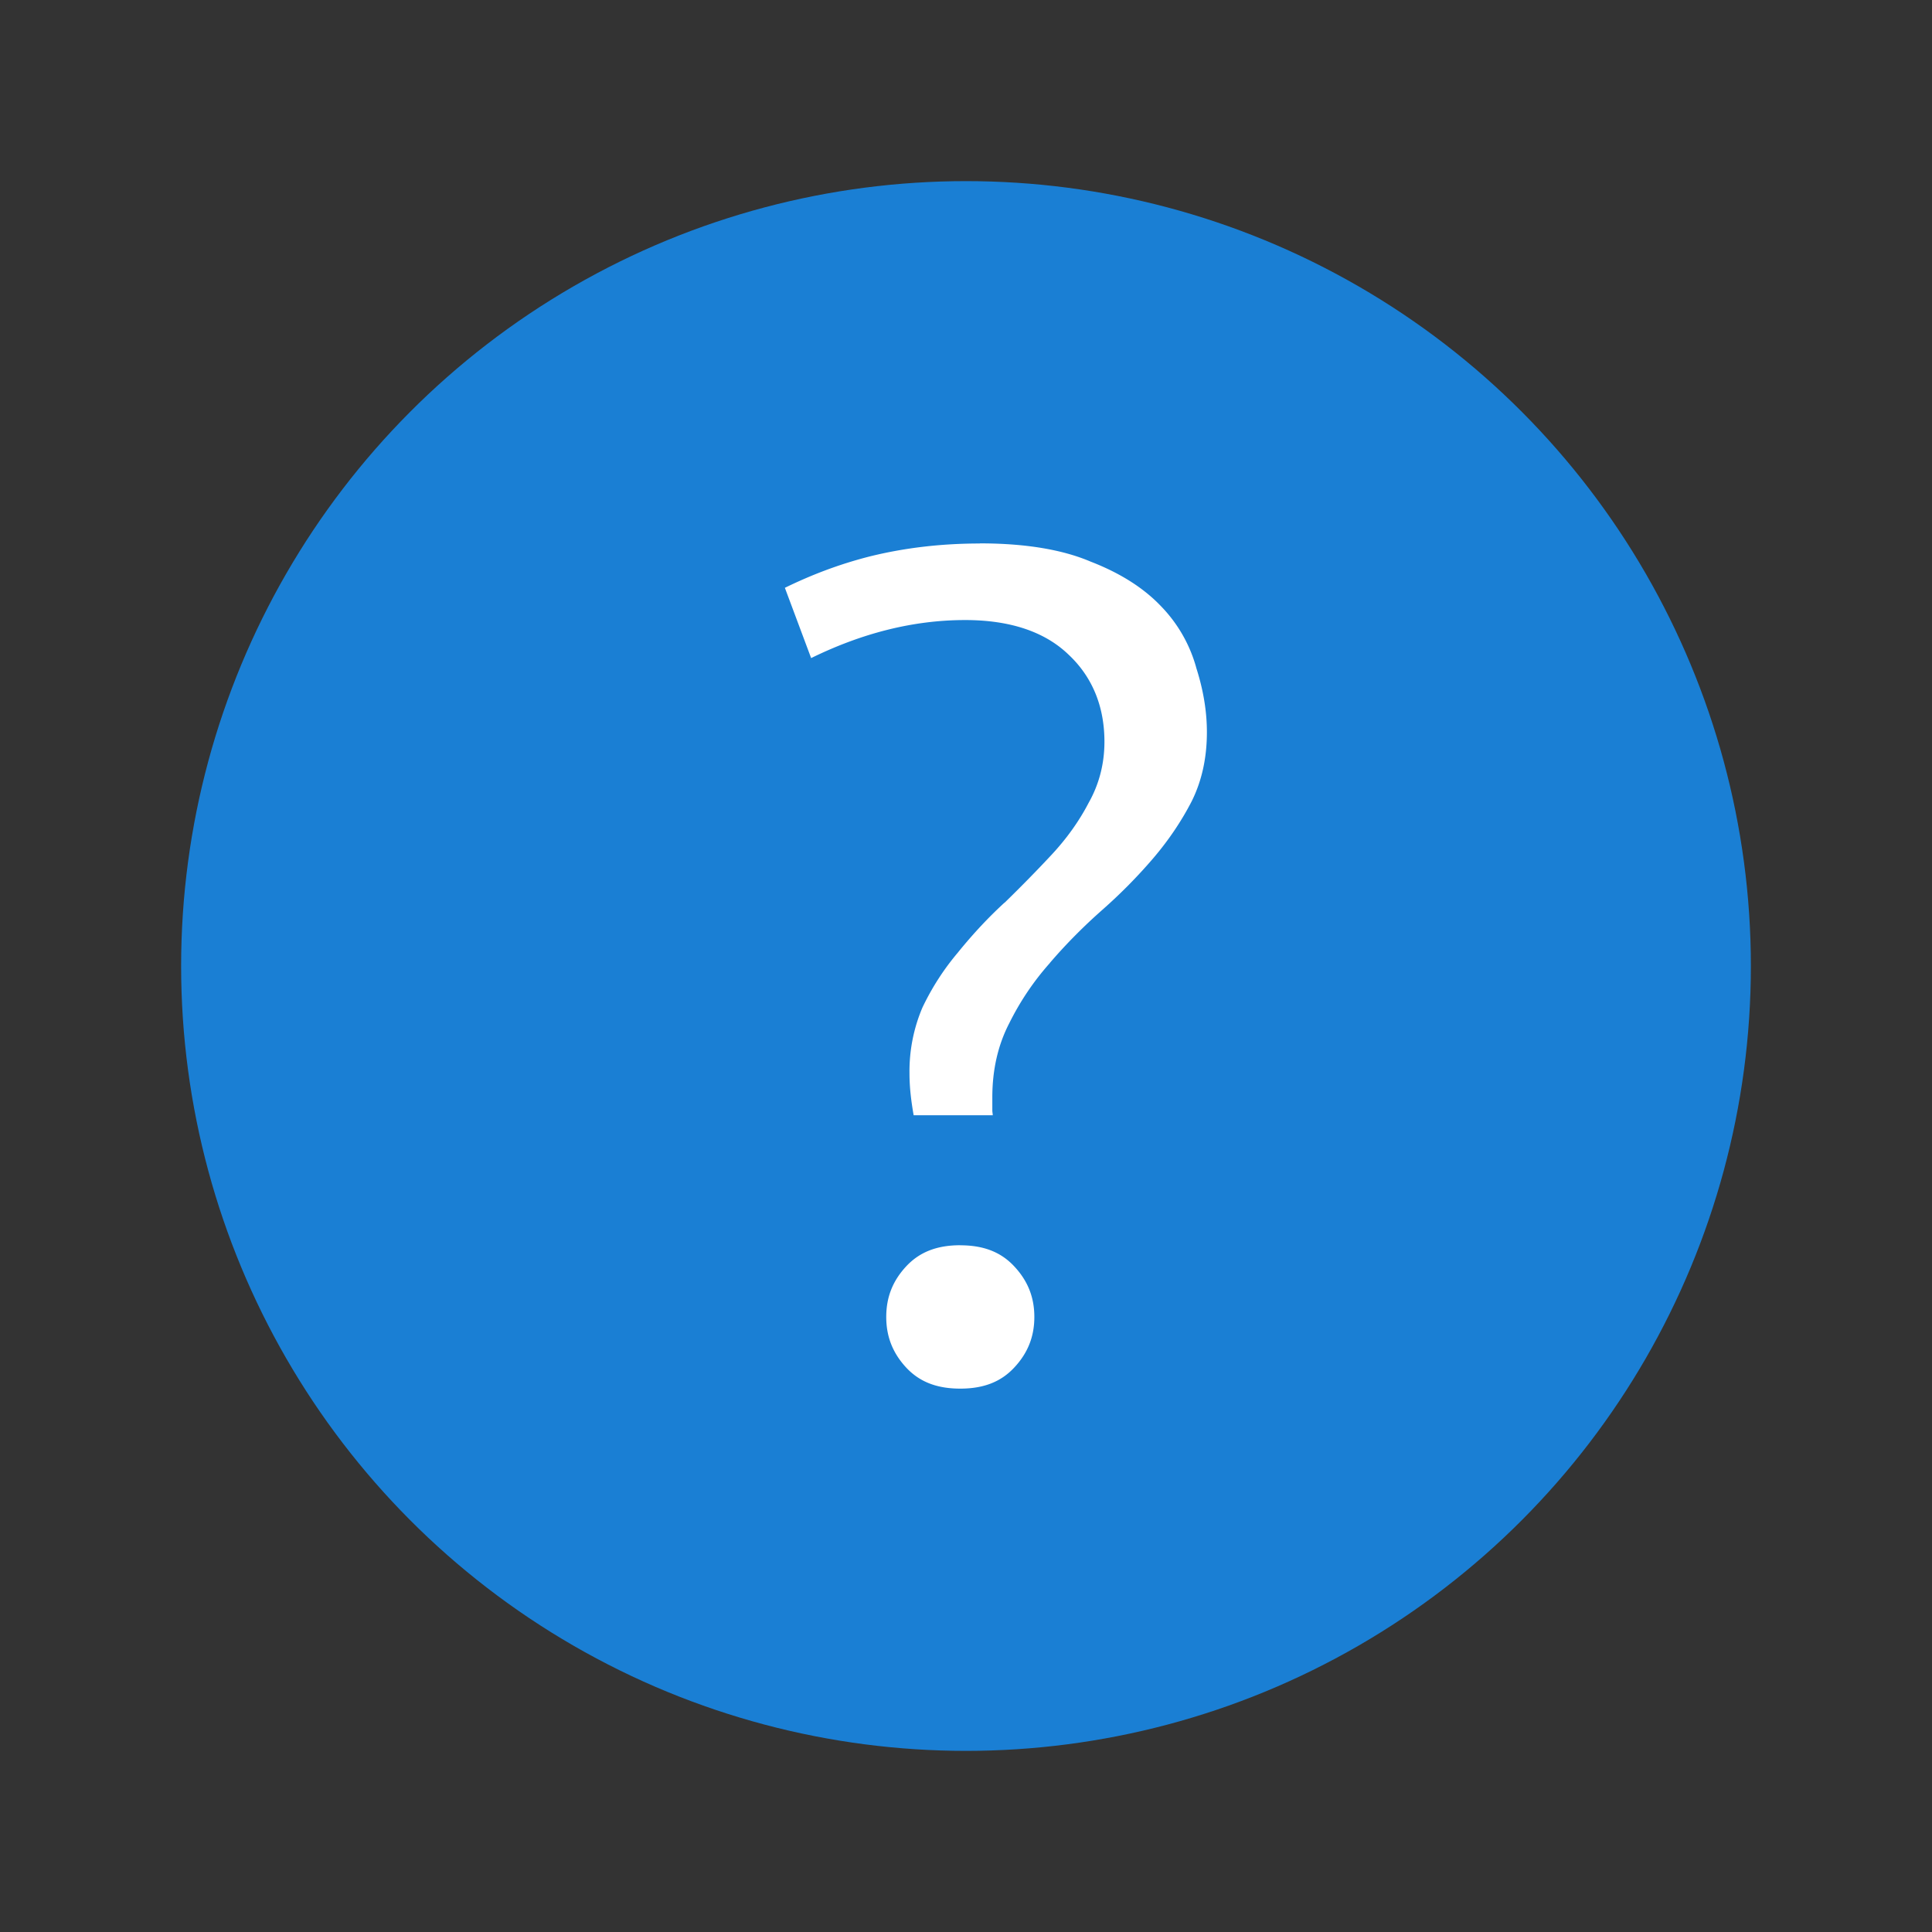 <svg xmlns="http://www.w3.org/2000/svg" height="32" width="32"><rect width="100%" height="100%" fill="#333333" stroke="none"/><circle cx="16" cy="16" r="13" fill="#1a7fd4"/><path d="M16.23 9.002h.001c-.643 0-1.25.072-1.824.214-.52.132-.981.312-1.407.52l.435 1.164c.83-.407 1.68-.63 2.551-.63.732 0 1.313.187 1.713.573.394.369.594.86.594 1.442 0 .363-.087.703-.262 1.013-.156.3-.36.587-.612.858-.247.265-.507.53-.78.796h-.002l-.003.002c-.267.245-.52.517-.762.815l-.001.001v.001c-.238.28-.435.586-.593.918a2.696 2.696 0 00-.214 1.09c0 .243.03.47.069.693h1.31c0-.027-.007-.051-.007-.08v-.217c0-.452.092-.863.28-1.226.181-.365.405-.697.671-.996l.002-.001v-.003c.263-.307.553-.6.87-.88a8.56 8.56 0 00.845-.857c.251-.295.463-.608.634-.94.167-.336.252-.716.252-1.146 0-.341-.058-.696-.177-1.067l-.001-.003v-.003a2.363 2.363 0 00-.58-1.01c-.284-.299-.666-.545-1.155-.736l-.003-.001-.003-.001c-.465-.2-1.08-.305-1.842-.305zm-.325 11.623c-.392 0-.678.116-.896.35-.224.241-.33.512-.33.838 0 .325.107.597.33.838.218.234.504.349.896.349.391 0 .677-.115.895-.35.224-.24.332-.512.332-.837 0-.326-.108-.597-.332-.837-.218-.235-.504-.35-.895-.35z" style="line-height:125%;-inkscape-font-specification:'Ubuntu Medium';text-align:center" font-weight="500" font-size="72.036" font-family="Ubuntu" letter-spacing="0" word-spacing="0" text-anchor="middle" fill="#fff"/></svg>